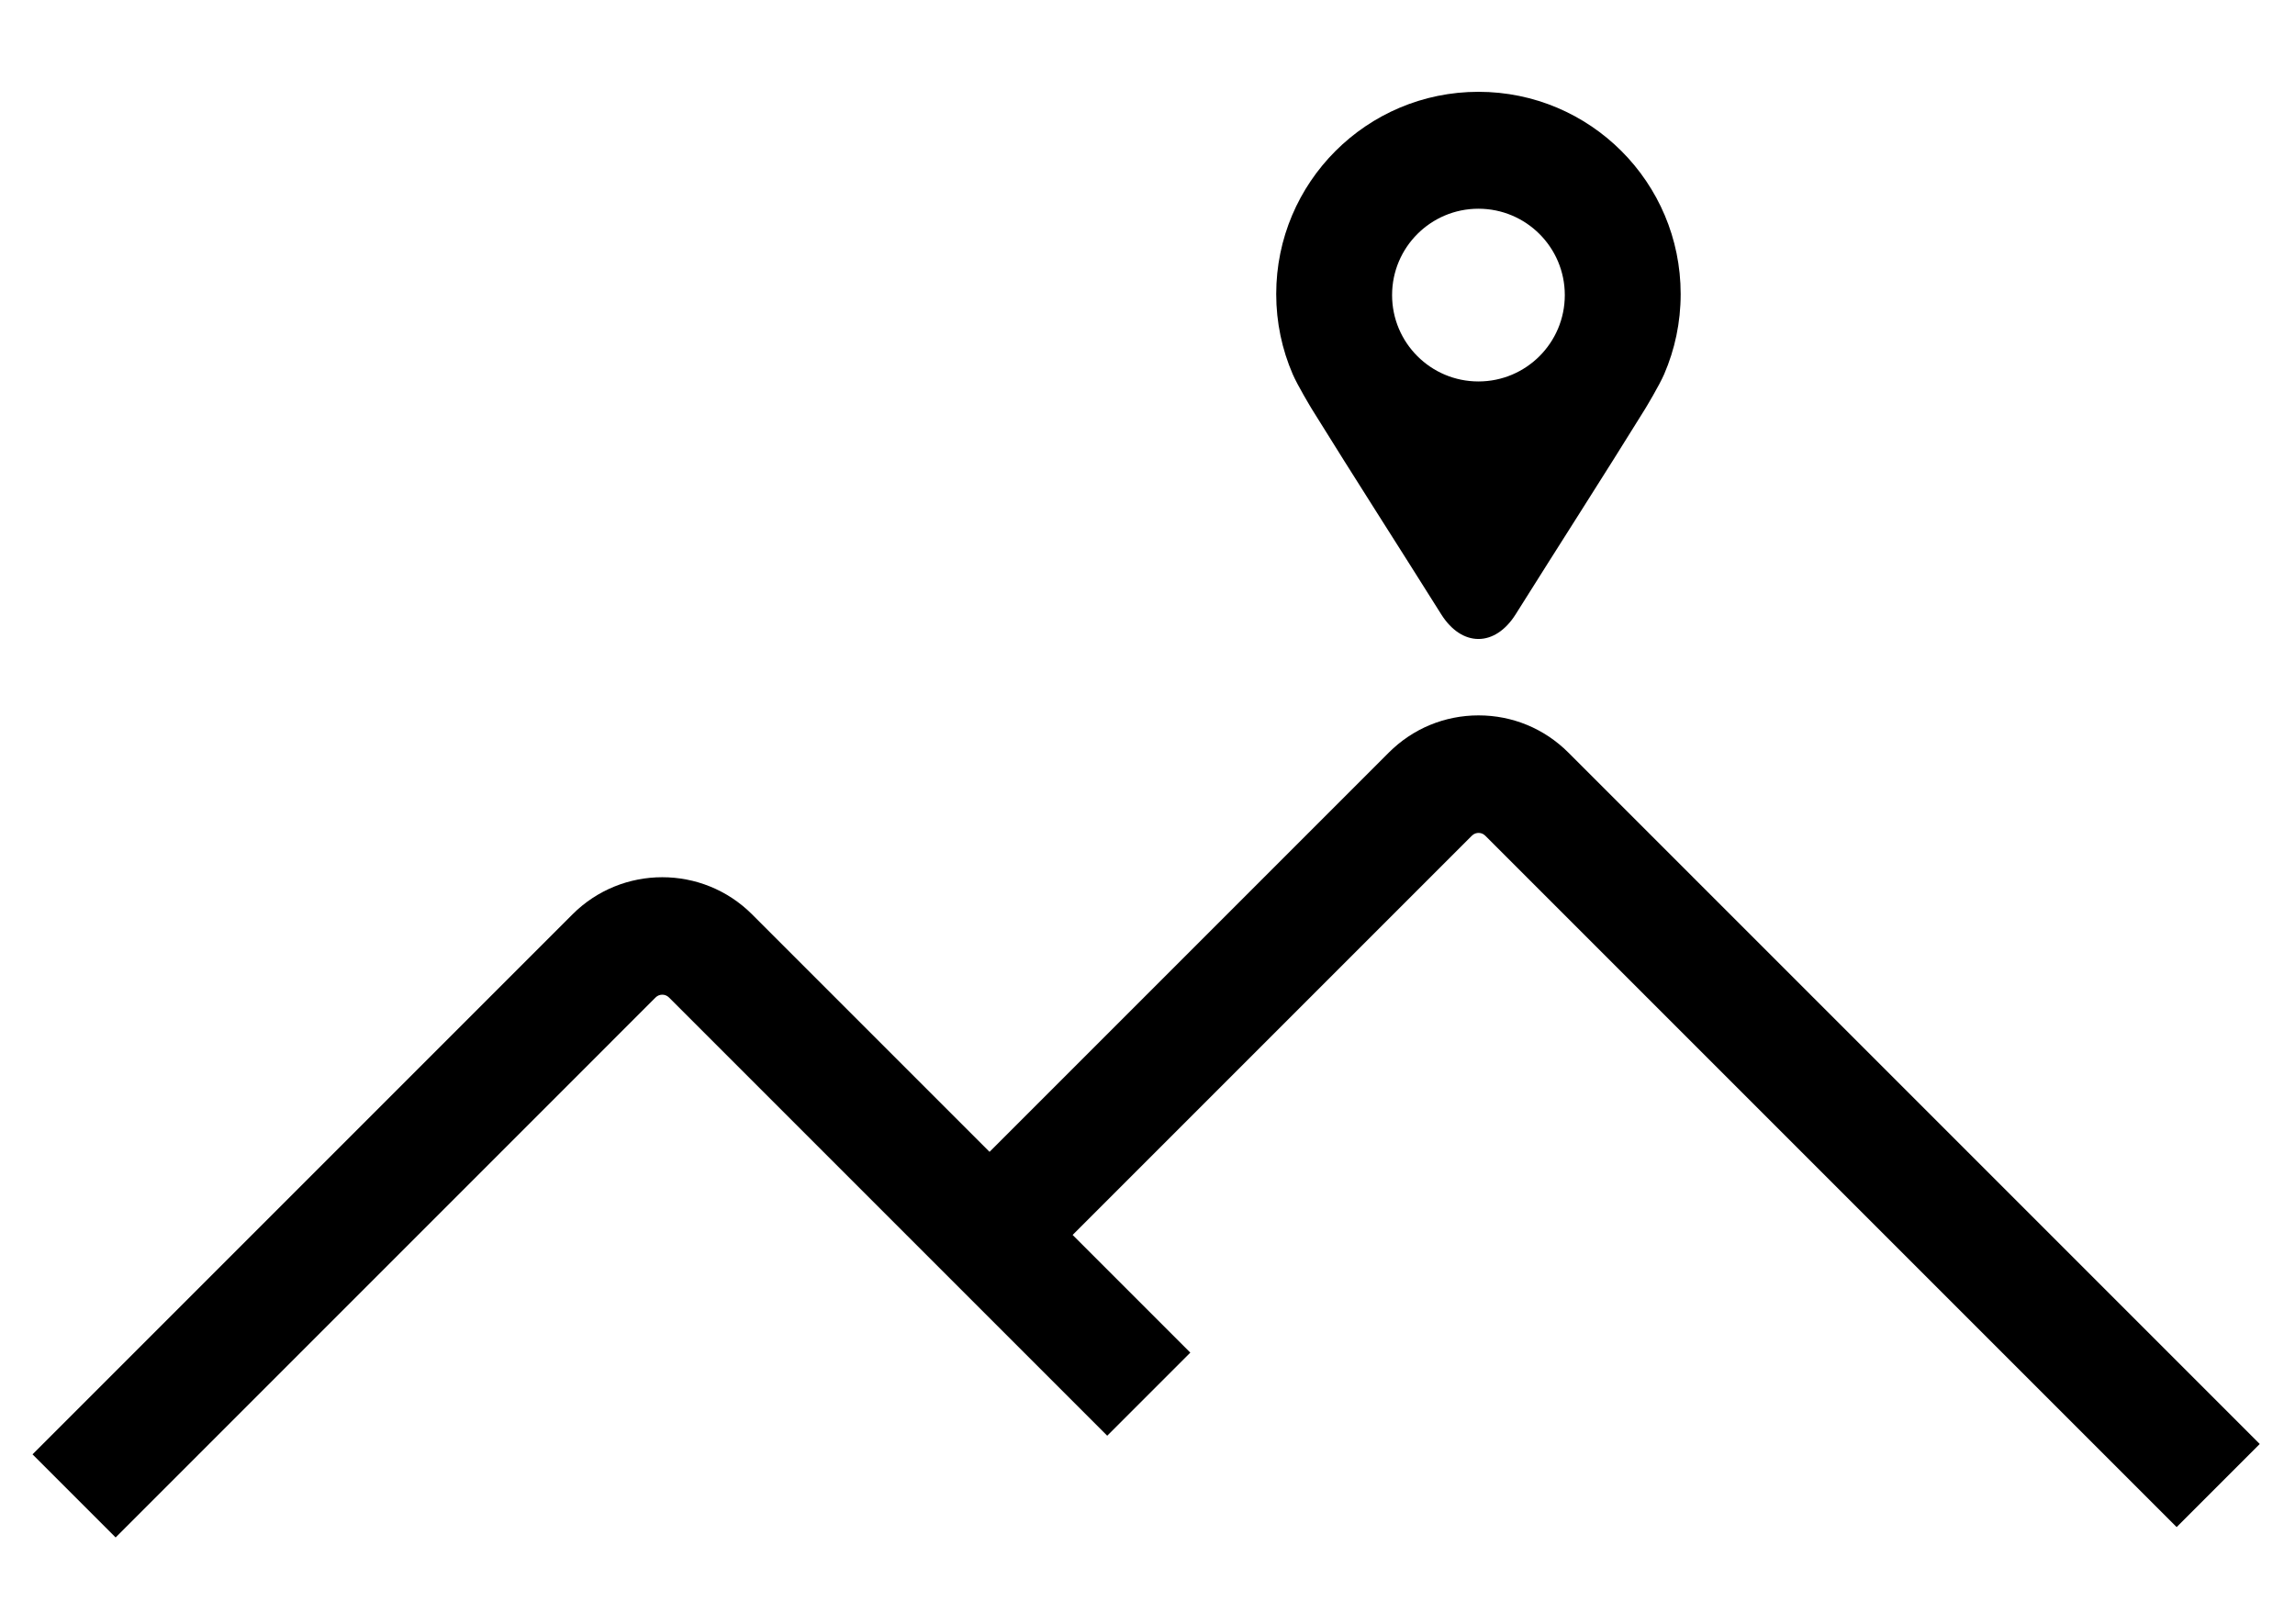 <?xml version="1.0" encoding="utf-8"?>
<!-- Generator: Adobe Illustrator 26.0.2, SVG Export Plug-In . SVG Version: 6.00 Build 0)  -->
<svg version="1.1" id="レイヤー_1" xmlns="http://www.w3.org/2000/svg" xmlns:xlink="http://www.w3.org/1999/xlink" x="0px"
	 y="0px" viewBox="0 0 325 230" style="enable-background:new 0 0 325 230;" xml:space="preserve">
<path d="M92.841,141.246c0.522-0.522,1.37-0.522,1.891,0l62.064,62.063l11.767-11.768l-16.664-16.664l56.54-56.539
	c0.324-0.323,0.692-0.391,0.945-0.391c0.253,0,0.622,0.068,0.946,0.392l97.909,97.909l11.768-11.768l-97.909-97.91
	c-3.396-3.395-7.91-5.266-12.713-5.266c-4.803,0-9.317,1.87-12.713,5.266l-56.54,56.539L106.5,129.478
	c-7.01-7.009-18.415-7.009-25.426,0L4.606,205.946l11.768,11.768L92.841,141.246z"/>
<path d="M209.365,13.001L209.365,13.001c-15.816,0-28.638,12.822-28.638,28.638c0,4.03,0.832,7.865,2.335,11.344
	c0.694,1.609,2.624,4.801,2.693,4.913c5.905,9.537,12.197,19.307,18.328,29.077c1.469,2.341,3.376,3.511,5.282,3.511l0,0
	c1.906,0.001,3.812-1.17,5.282-3.511c6.131-9.77,12.423-19.54,18.328-29.077c0.069-0.112,1.999-3.304,2.694-4.913
	c1.502-3.479,2.335-7.314,2.335-11.344C238.004,25.823,225.182,13.001,209.365,13.001z M209.365,54.016
	c-6.754,0-12.229-5.476-12.229-12.23c0-6.754,5.475-12.229,12.229-12.229c6.754,0,12.23,5.475,12.23,12.229
	C221.595,48.54,216.12,54.016,209.365,54.016z"/>
</svg>
